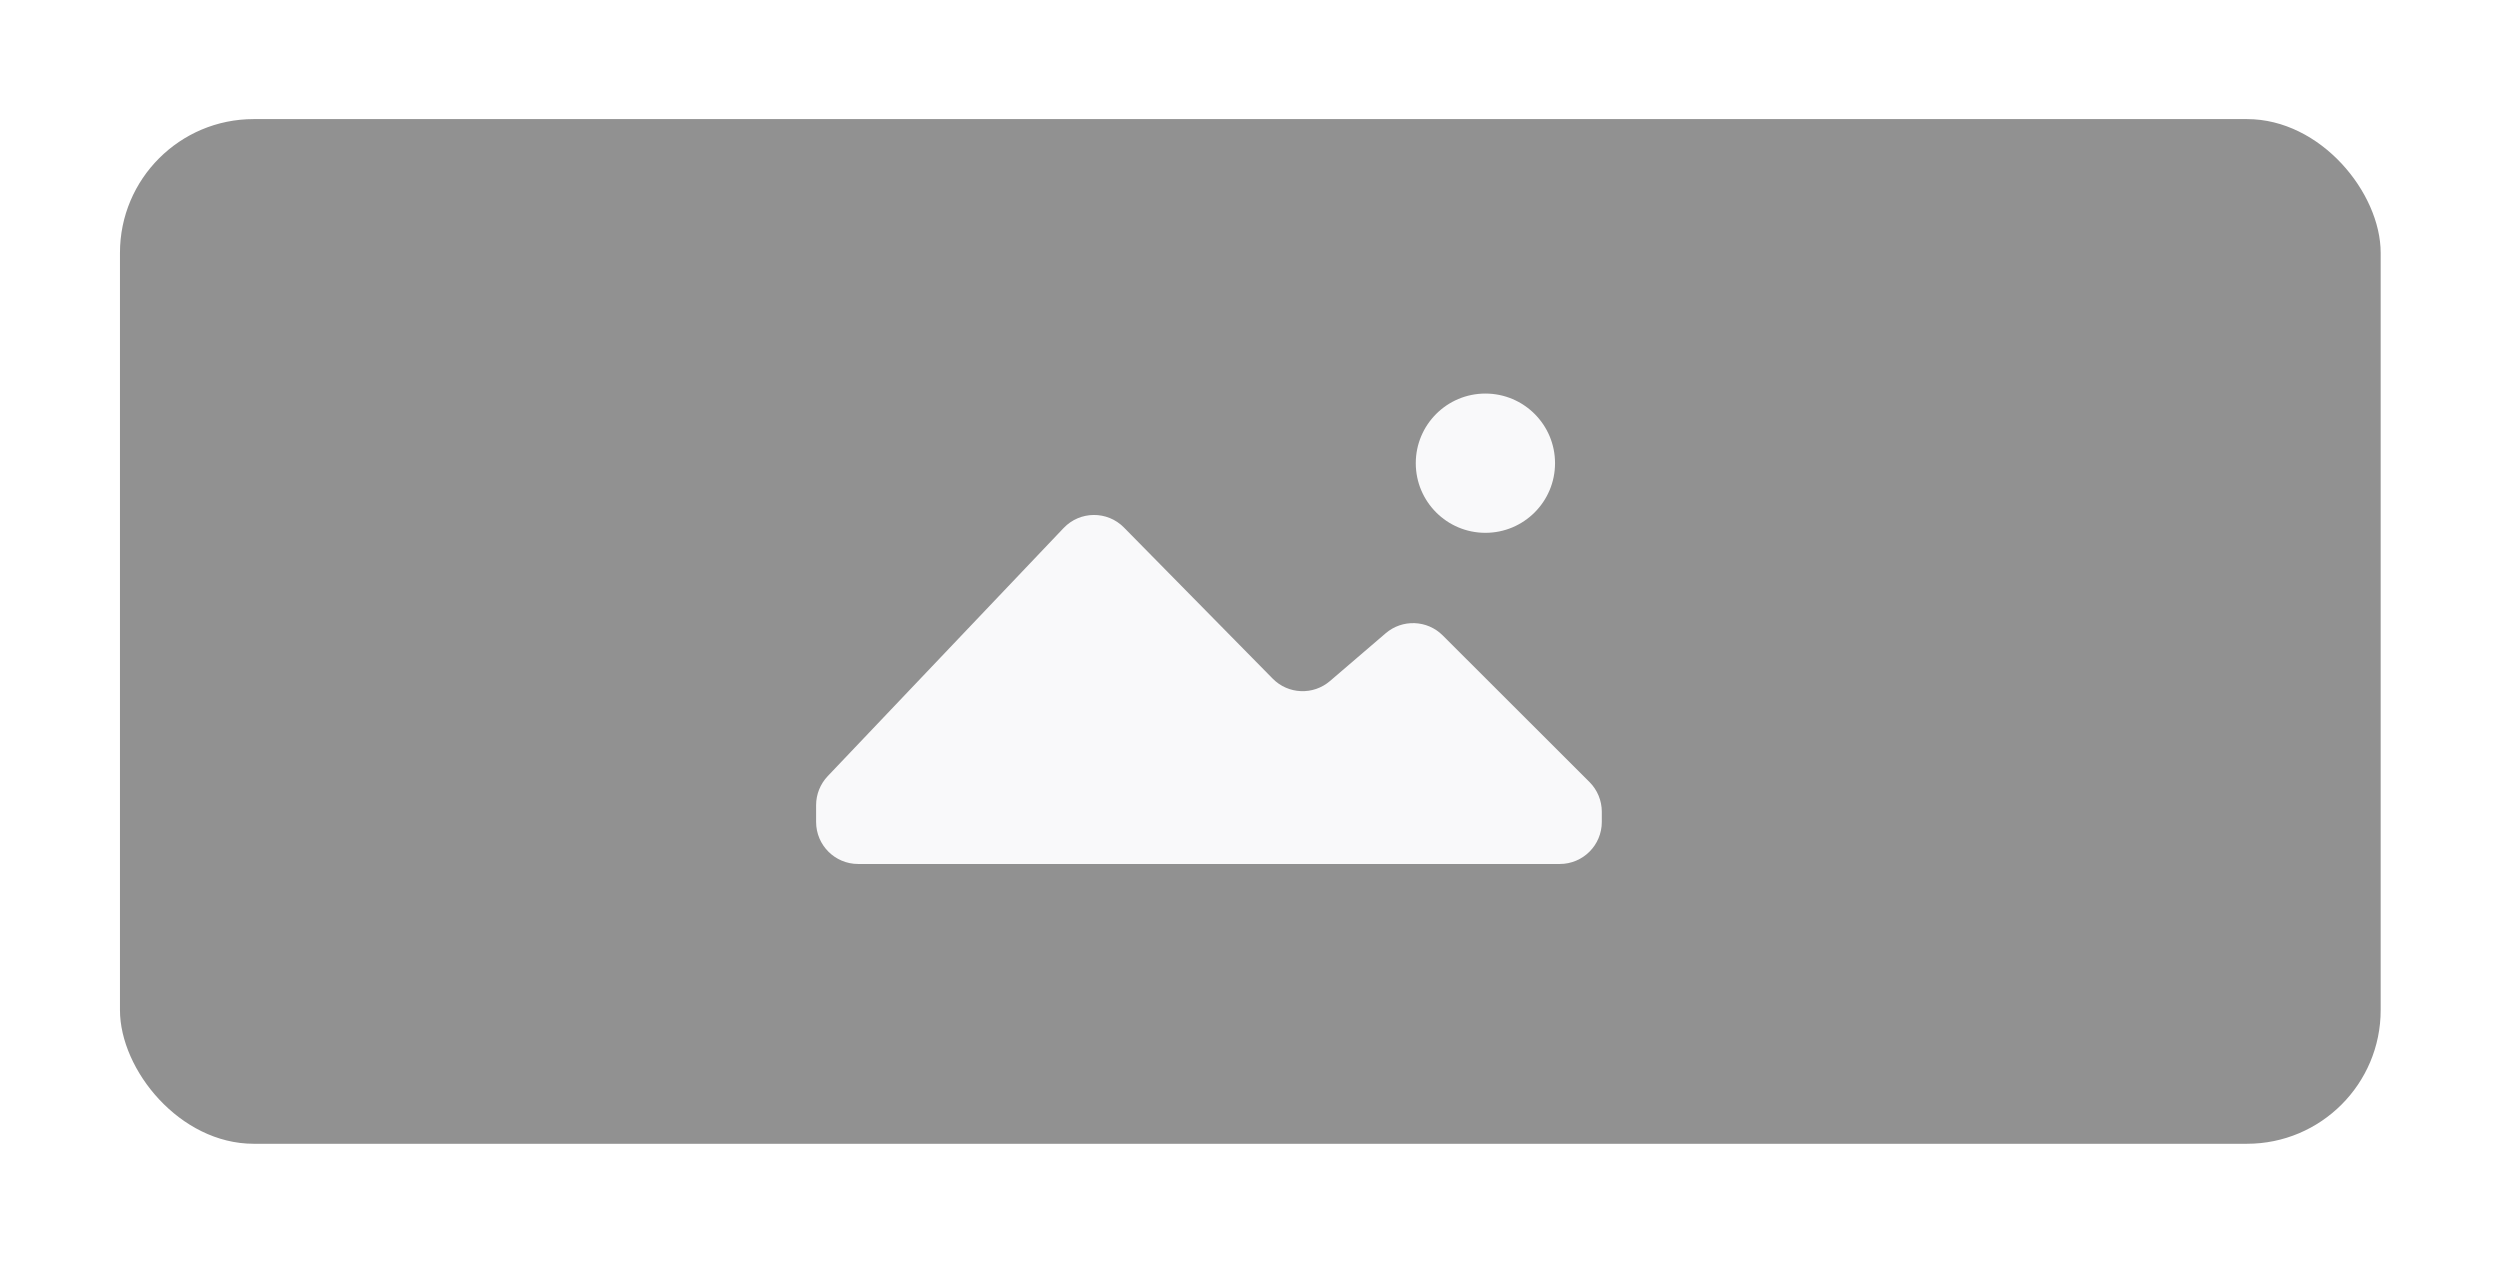 <?xml version="1.0" encoding="UTF-8"?>
<svg id="Layer_1" data-name="Layer 1" xmlns="http://www.w3.org/2000/svg" xmlns:xlink="http://www.w3.org/1999/xlink" viewBox="0 0 314.88 159.12">
  <defs>
    <style>
      .cls-1 {
        filter: url(#drop-shadow-2);
      }

      .cls-1, .cls-2 {
        fill: #f9f9fa;
      }

      .cls-3 {
        fill: #919191;
        filter: url(#drop-shadow-1);
      }

      .cls-2 {
        filter: url(#drop-shadow-3);
      }
    </style>
    <filter id="drop-shadow-1" filterUnits="userSpaceOnUse">
      <feOffset dx="7" dy="7"/>
      <feGaussianBlur result="blur" stdDeviation="5"/>
      <feFlood flood-color="#231f20" flood-opacity=".15"/>
      <feComposite in2="blur" operator="in"/>
      <feComposite in="SourceGraphic"/>
    </filter>
    <filter id="drop-shadow-2" filterUnits="userSpaceOnUse">
      <feOffset dx="7" dy="7"/>
      <feGaussianBlur result="blur-2" stdDeviation="5"/>
      <feFlood flood-color="#231f20" flood-opacity=".15"/>
      <feComposite in2="blur-2" operator="in"/>
      <feComposite in="SourceGraphic"/>
    </filter>
    <filter id="drop-shadow-3" filterUnits="userSpaceOnUse">
      <feOffset dx="7" dy="7"/>
      <feGaussianBlur result="blur-3" stdDeviation="5"/>
      <feFlood flood-color="#231f20" flood-opacity=".15"/>
      <feComposite in2="blur-3" operator="in"/>
      <feComposite in="SourceGraphic"/>
    </filter>
  </defs>
  <rect class="cls-3" x="8.11" y="8" width="284.74" height="129.06" rx="16.84" ry="16.84"/>
  <path class="cls-1" d="m126.96,59.51l-29.71,31.25c-.93.98-1.46,2.29-1.46,3.64v2.13c0,2.92,2.37,5.29,5.29,5.29h88.38c2.92,0,5.29-2.37,5.29-5.29v-1.29c0-1.4-.56-2.75-1.55-3.74l-18.49-18.47c-1.95-1.95-5.08-2.07-7.18-.27l-7.02,6.02c-2.11,1.81-5.26,1.68-7.21-.3l-18.74-19.04c-2.1-2.13-5.54-2.1-7.6.07Z"/>
  <circle class="cls-2" cx="180.09" cy="51.34" r="8.77"/>
</svg>